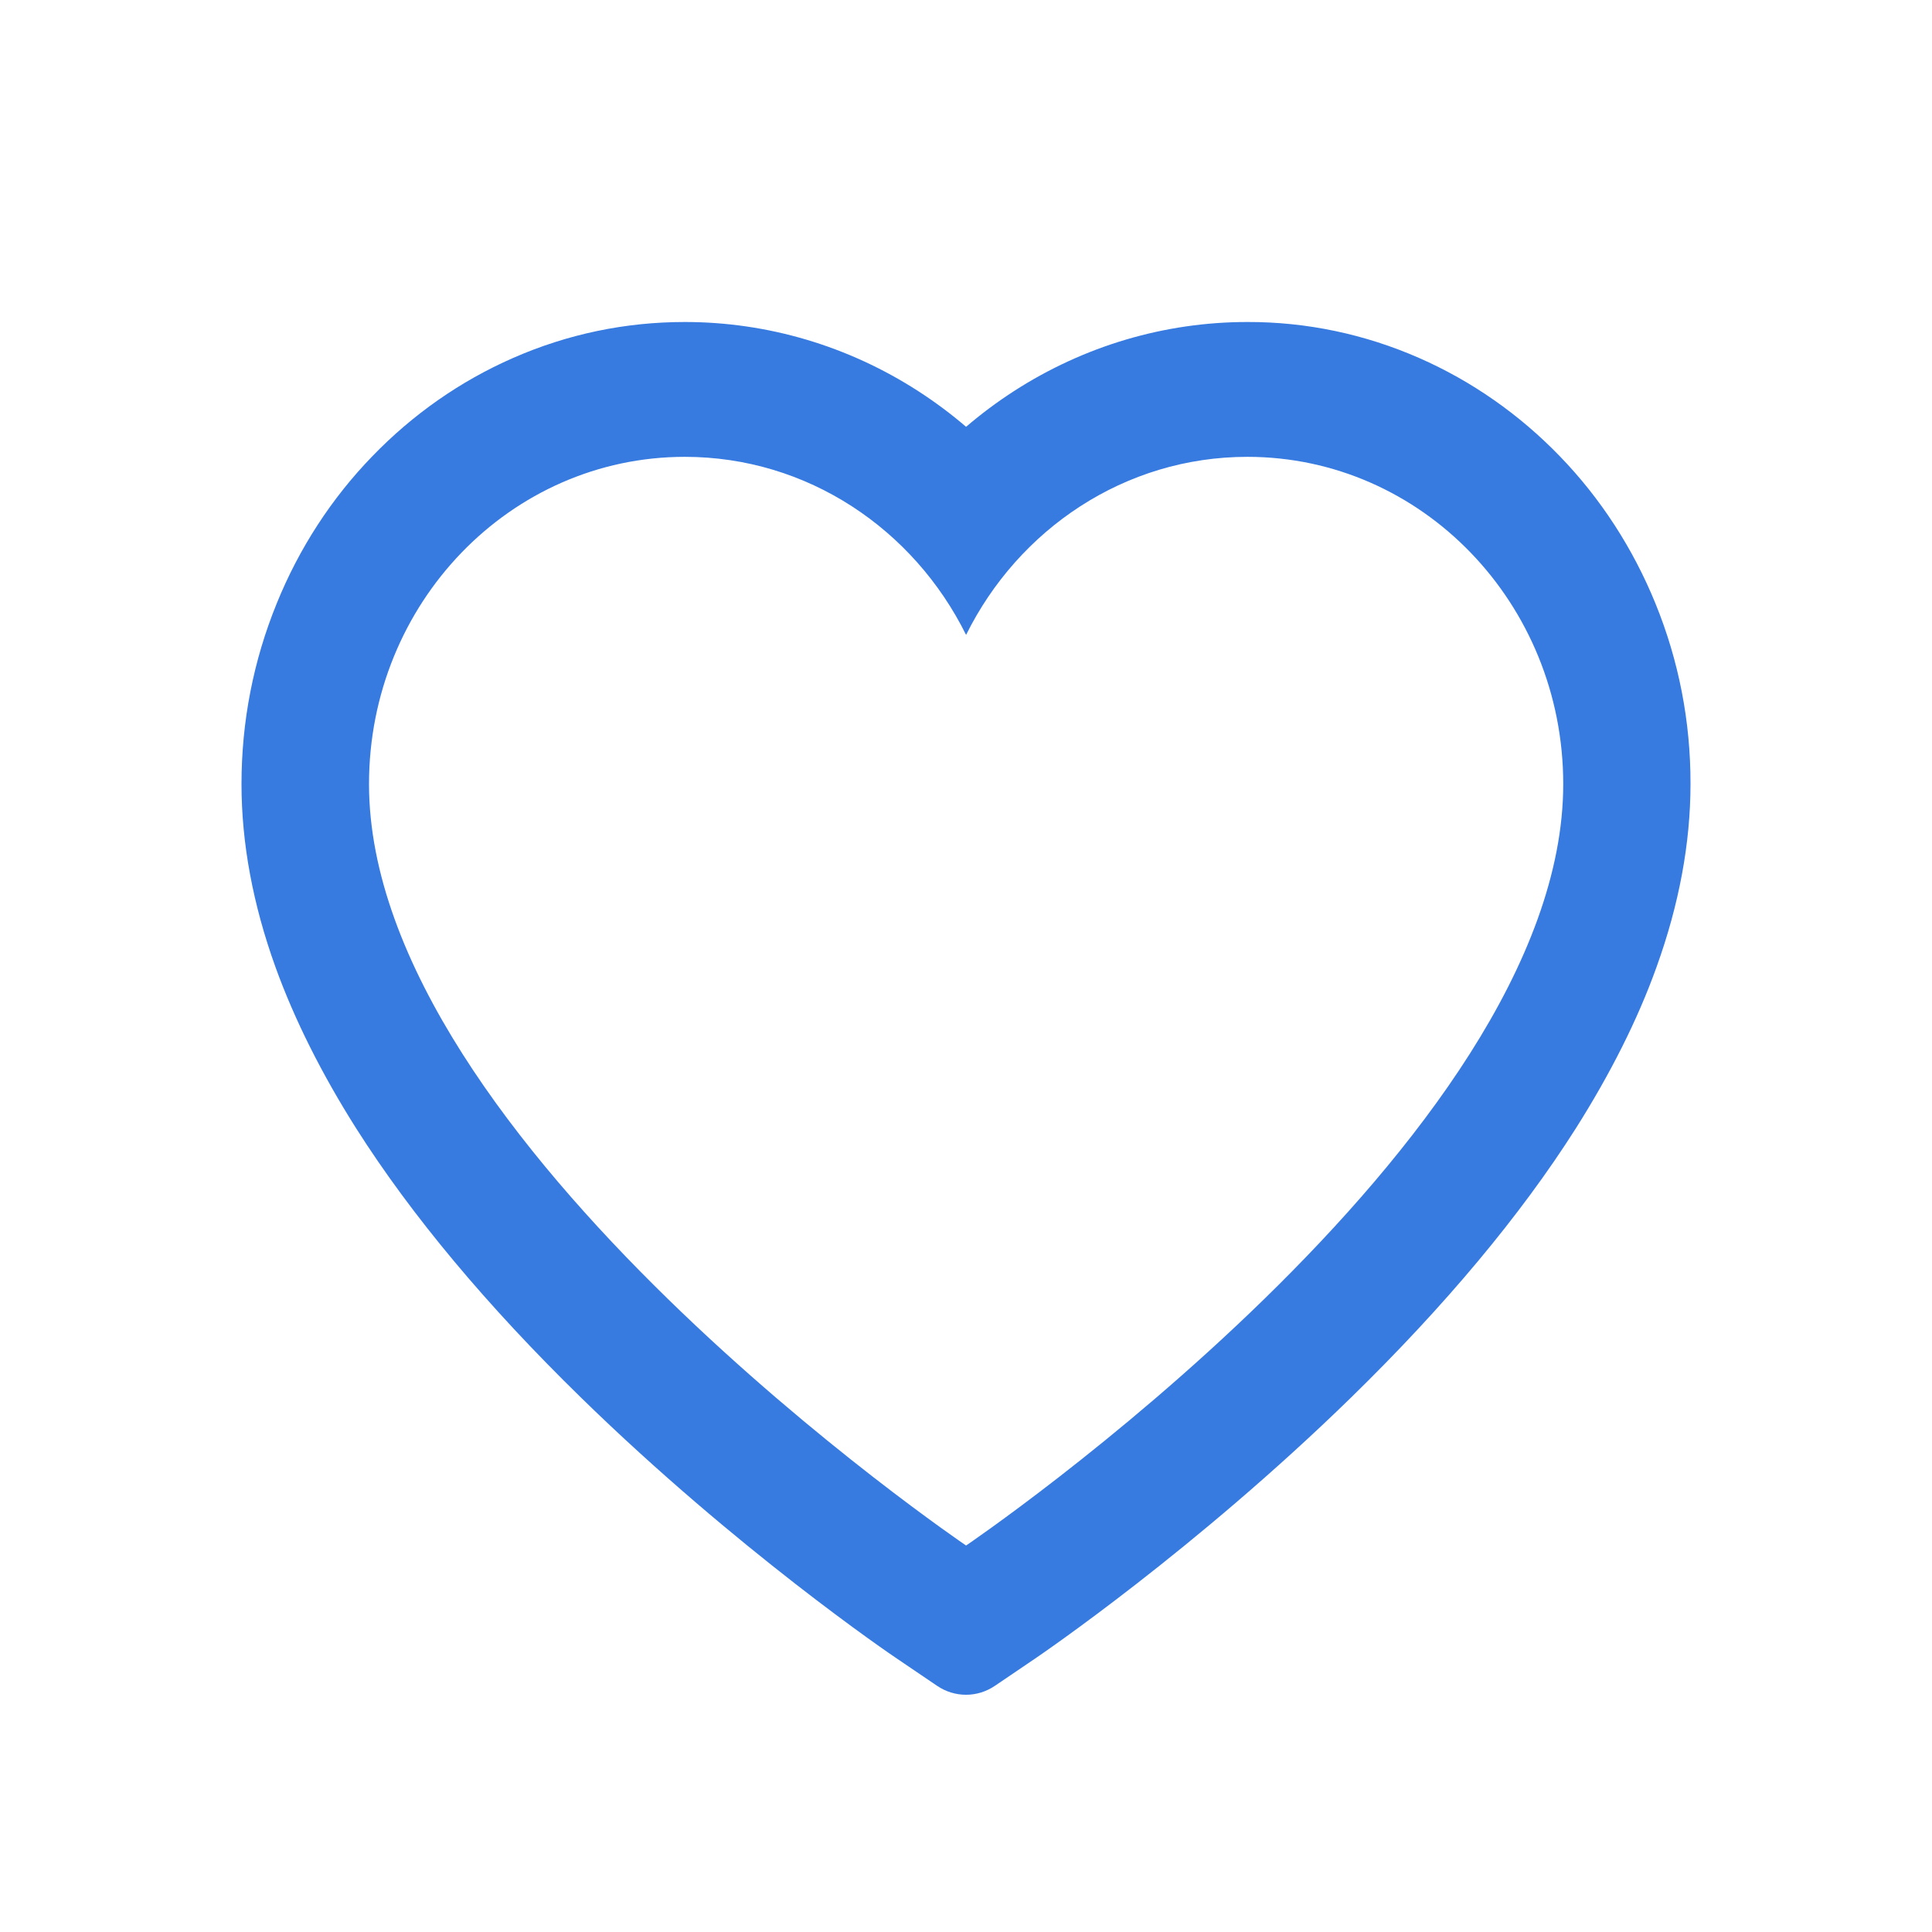 <svg width="24" height="24" viewBox="0 0 24 24" fill="none" xmlns="http://www.w3.org/2000/svg">
<path d="M20.564 7.495C20.285 6.811 19.883 6.191 19.379 5.67C18.875 5.148 18.281 4.733 17.629 4.447C16.953 4.15 16.227 3.998 15.495 4C14.468 4 13.466 4.297 12.595 4.859C12.386 4.994 12.189 5.141 12.001 5.302C11.813 5.141 11.616 4.994 11.407 4.859C10.536 4.297 9.534 4 8.507 4C7.767 4 7.05 4.15 6.373 4.447C5.719 4.734 5.129 5.146 4.623 5.67C4.119 6.19 3.716 6.81 3.438 7.495C3.148 8.206 3 8.962 3 9.74C3 10.474 3.142 11.238 3.423 12.016C3.658 12.666 3.996 13.34 4.427 14.021C5.111 15.098 6.05 16.222 7.217 17.361C9.151 19.25 11.066 20.554 11.147 20.607L11.641 20.942C11.859 21.09 12.141 21.09 12.359 20.942L12.853 20.607C12.934 20.552 14.847 19.25 16.783 17.361C17.95 16.222 18.889 15.098 19.573 14.021C20.004 13.34 20.344 12.666 20.577 12.016C20.858 11.238 21 10.474 21 9.74C21.002 8.962 20.854 8.206 20.564 7.495ZM12.001 19.199C12.001 19.199 4.584 14.173 4.584 9.74C4.584 7.495 6.34 5.675 8.507 5.675C10.03 5.675 11.351 6.574 12.001 7.887C12.651 6.574 13.972 5.675 15.495 5.675C17.662 5.675 19.419 7.495 19.419 9.74C19.419 14.173 12.001 19.199 12.001 19.199Z" fill="#377BE1"/>
</svg>
